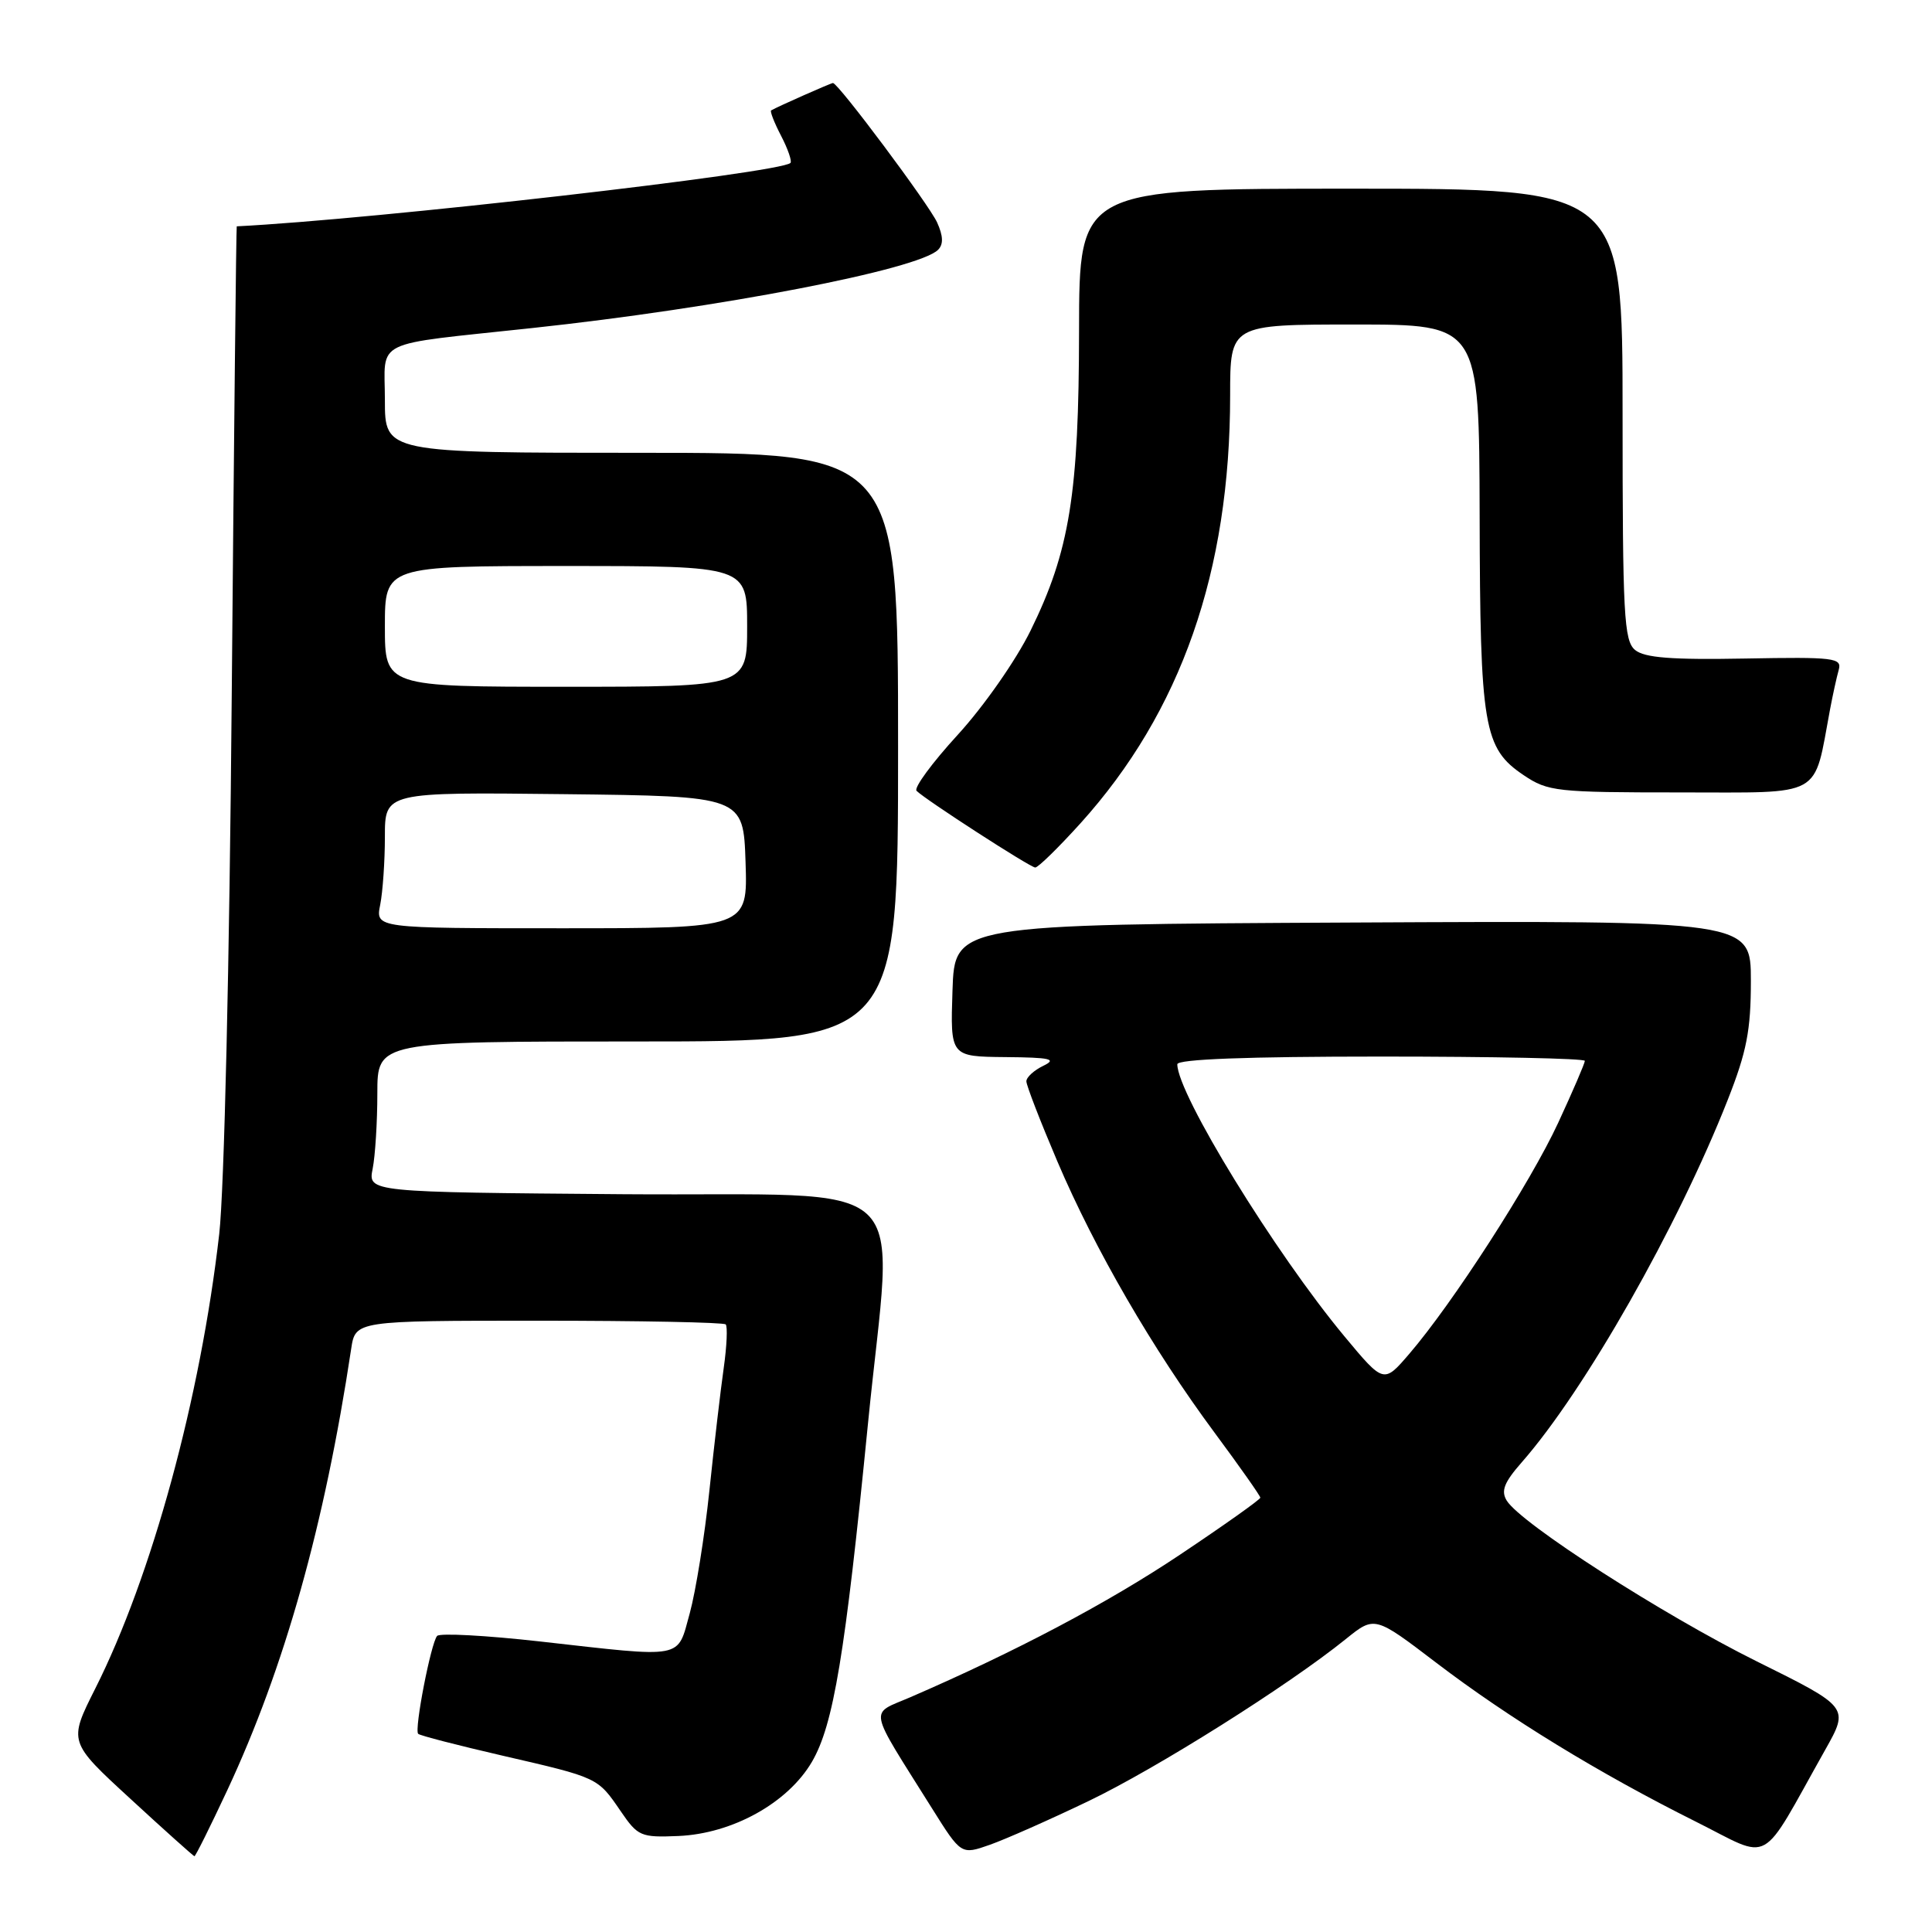 <?xml version="1.0" encoding="UTF-8" standalone="no"?>
<!DOCTYPE svg PUBLIC "-//W3C//DTD SVG 1.1//EN" "http://www.w3.org/Graphics/SVG/1.1/DTD/svg11.dtd" >
<svg xmlns="http://www.w3.org/2000/svg" xmlns:xlink="http://www.w3.org/1999/xlink" version="1.1" viewBox="0 0 256 256">
 <g >
 <path fill="currentColor"
d=" M 30.10 237.25 C 37.71 220.96 43.01 202.07 46.53 178.75 C 47.09 175.00 47.09 175.00 71.38 175.00 C 84.74 175.00 95.89 175.22 96.16 175.49 C 96.42 175.76 96.31 178.35 95.90 181.24 C 95.49 184.13 94.63 191.45 94.00 197.50 C 93.37 203.55 92.19 210.86 91.40 213.75 C 89.69 219.91 90.92 219.68 71.53 217.50 C 64.39 216.70 58.27 216.37 57.92 216.77 C 57.10 217.71 54.87 229.21 55.41 229.74 C 55.63 229.97 60.68 231.27 66.61 232.64 C 79.32 235.57 79.18 235.51 82.25 240.00 C 84.52 243.32 84.91 243.49 89.89 243.28 C 97.06 242.97 104.39 238.90 107.58 233.46 C 110.44 228.57 111.98 219.31 115.01 188.65 C 118.34 154.90 122.22 158.54 82.63 158.24 C 48.76 157.97 48.76 157.97 49.38 154.86 C 49.72 153.15 50.00 148.66 50.00 144.88 C 50.00 138.00 50.00 138.00 84.50 138.00 C 119.00 138.00 119.00 138.00 119.00 99.00 C 119.00 60.00 119.00 60.00 85.00 60.00 C 51.00 60.00 51.00 60.00 51.00 53.02 C 51.00 44.80 48.98 45.79 70.50 43.47 C 95.31 40.81 121.68 35.72 124.30 33.10 C 125.03 32.37 124.98 31.26 124.17 29.47 C 123.08 27.09 111.07 11.00 110.37 11.00 C 110.11 11.00 103.05 14.12 102.18 14.63 C 102.00 14.73 102.59 16.25 103.50 18.00 C 104.41 19.75 104.96 21.37 104.74 21.59 C 103.42 22.92 49.58 29.08 31.37 29.99 C 31.30 30.00 31.00 57.79 30.71 91.75 C 30.41 127.78 29.71 157.66 29.05 163.50 C 26.57 185.22 20.12 208.87 12.61 223.77 C 9.07 230.81 9.07 230.81 17.29 238.36 C 21.80 242.52 25.62 245.93 25.76 245.96 C 25.90 245.98 27.85 242.06 30.10 237.25 Z  M 144.24 238.65 C 153.30 234.30 170.70 223.34 178.32 217.19 C 182.15 214.10 182.15 214.10 190.32 220.33 C 199.91 227.64 211.86 234.96 224.67 241.36 C 234.98 246.51 233.00 247.60 241.85 231.86 C 245.03 226.21 245.03 226.21 232.76 220.13 C 220.33 213.96 201.52 201.87 199.65 198.84 C 198.86 197.55 199.30 196.43 201.65 193.75 C 209.99 184.24 222.30 162.59 228.94 145.72 C 231.45 139.35 232.00 136.51 232.00 129.97 C 232.00 121.98 232.00 121.98 179.25 122.24 C 126.50 122.50 126.50 122.50 126.21 131.25 C 125.92 140.00 125.92 140.00 133.21 140.07 C 139.20 140.12 140.10 140.33 138.25 141.22 C 137.01 141.82 136.00 142.74 136.00 143.28 C 136.00 143.82 137.85 148.59 140.10 153.88 C 145.07 165.55 152.74 178.77 160.91 189.80 C 164.26 194.32 167.00 198.21 167.00 198.45 C 167.00 198.69 162.21 202.09 156.36 206.00 C 146.82 212.38 134.64 218.82 120.65 224.88 C 115.14 227.26 114.87 225.86 123.51 239.64 C 127.36 245.78 127.36 245.78 131.17 244.44 C 133.26 243.70 139.14 241.10 144.24 238.65 Z  M 143.17 109.09 C 156.50 94.32 163.00 75.72 163.00 52.37 C 163.00 43.00 163.00 43.00 179.50 43.00 C 196.00 43.00 196.00 43.00 196.06 68.25 C 196.12 96.40 196.58 99.14 201.90 102.72 C 205.11 104.88 206.23 105.00 222.61 105.00 C 241.84 105.00 240.26 105.87 242.49 94.00 C 242.85 92.08 243.37 89.72 243.64 88.76 C 244.09 87.17 243.06 87.04 231.23 87.26 C 221.48 87.44 217.92 87.16 216.66 86.13 C 215.18 84.90 215.00 81.52 215.00 54.88 C 215.00 25.00 215.00 25.00 179.00 25.00 C 143.00 25.00 143.00 25.00 142.98 43.75 C 142.96 65.44 141.74 73.02 136.55 83.57 C 134.61 87.51 130.35 93.60 126.91 97.36 C 123.52 101.06 121.06 104.40 121.45 104.79 C 122.60 105.95 136.44 114.90 137.17 114.95 C 137.53 114.98 140.23 112.34 143.17 109.09 Z  M 50.38 119.88 C 50.72 118.16 51.00 114.10 51.00 110.86 C 51.00 104.96 51.00 104.96 74.75 105.23 C 98.50 105.50 98.50 105.50 98.79 114.25 C 99.08 123.00 99.08 123.00 74.41 123.00 C 49.75 123.00 49.75 123.00 50.38 119.88 Z  M 51.00 83.00 C 51.00 75.00 51.00 75.00 75.00 75.00 C 99.00 75.00 99.00 75.00 99.00 83.00 C 99.00 91.00 99.00 91.00 75.00 91.00 C 51.00 91.00 51.00 91.00 51.00 83.00 Z  M 178.15 177.08 C 168.95 166.02 156.00 144.95 156.00 141.02 C 156.00 140.35 165.23 140.00 183.00 140.00 C 197.85 140.00 210.00 140.25 210.00 140.57 C 210.00 140.88 208.42 144.56 206.48 148.75 C 202.80 156.71 192.50 172.69 186.72 179.41 C 183.35 183.33 183.35 183.33 178.15 177.08 Z "/>
</g>
</svg>